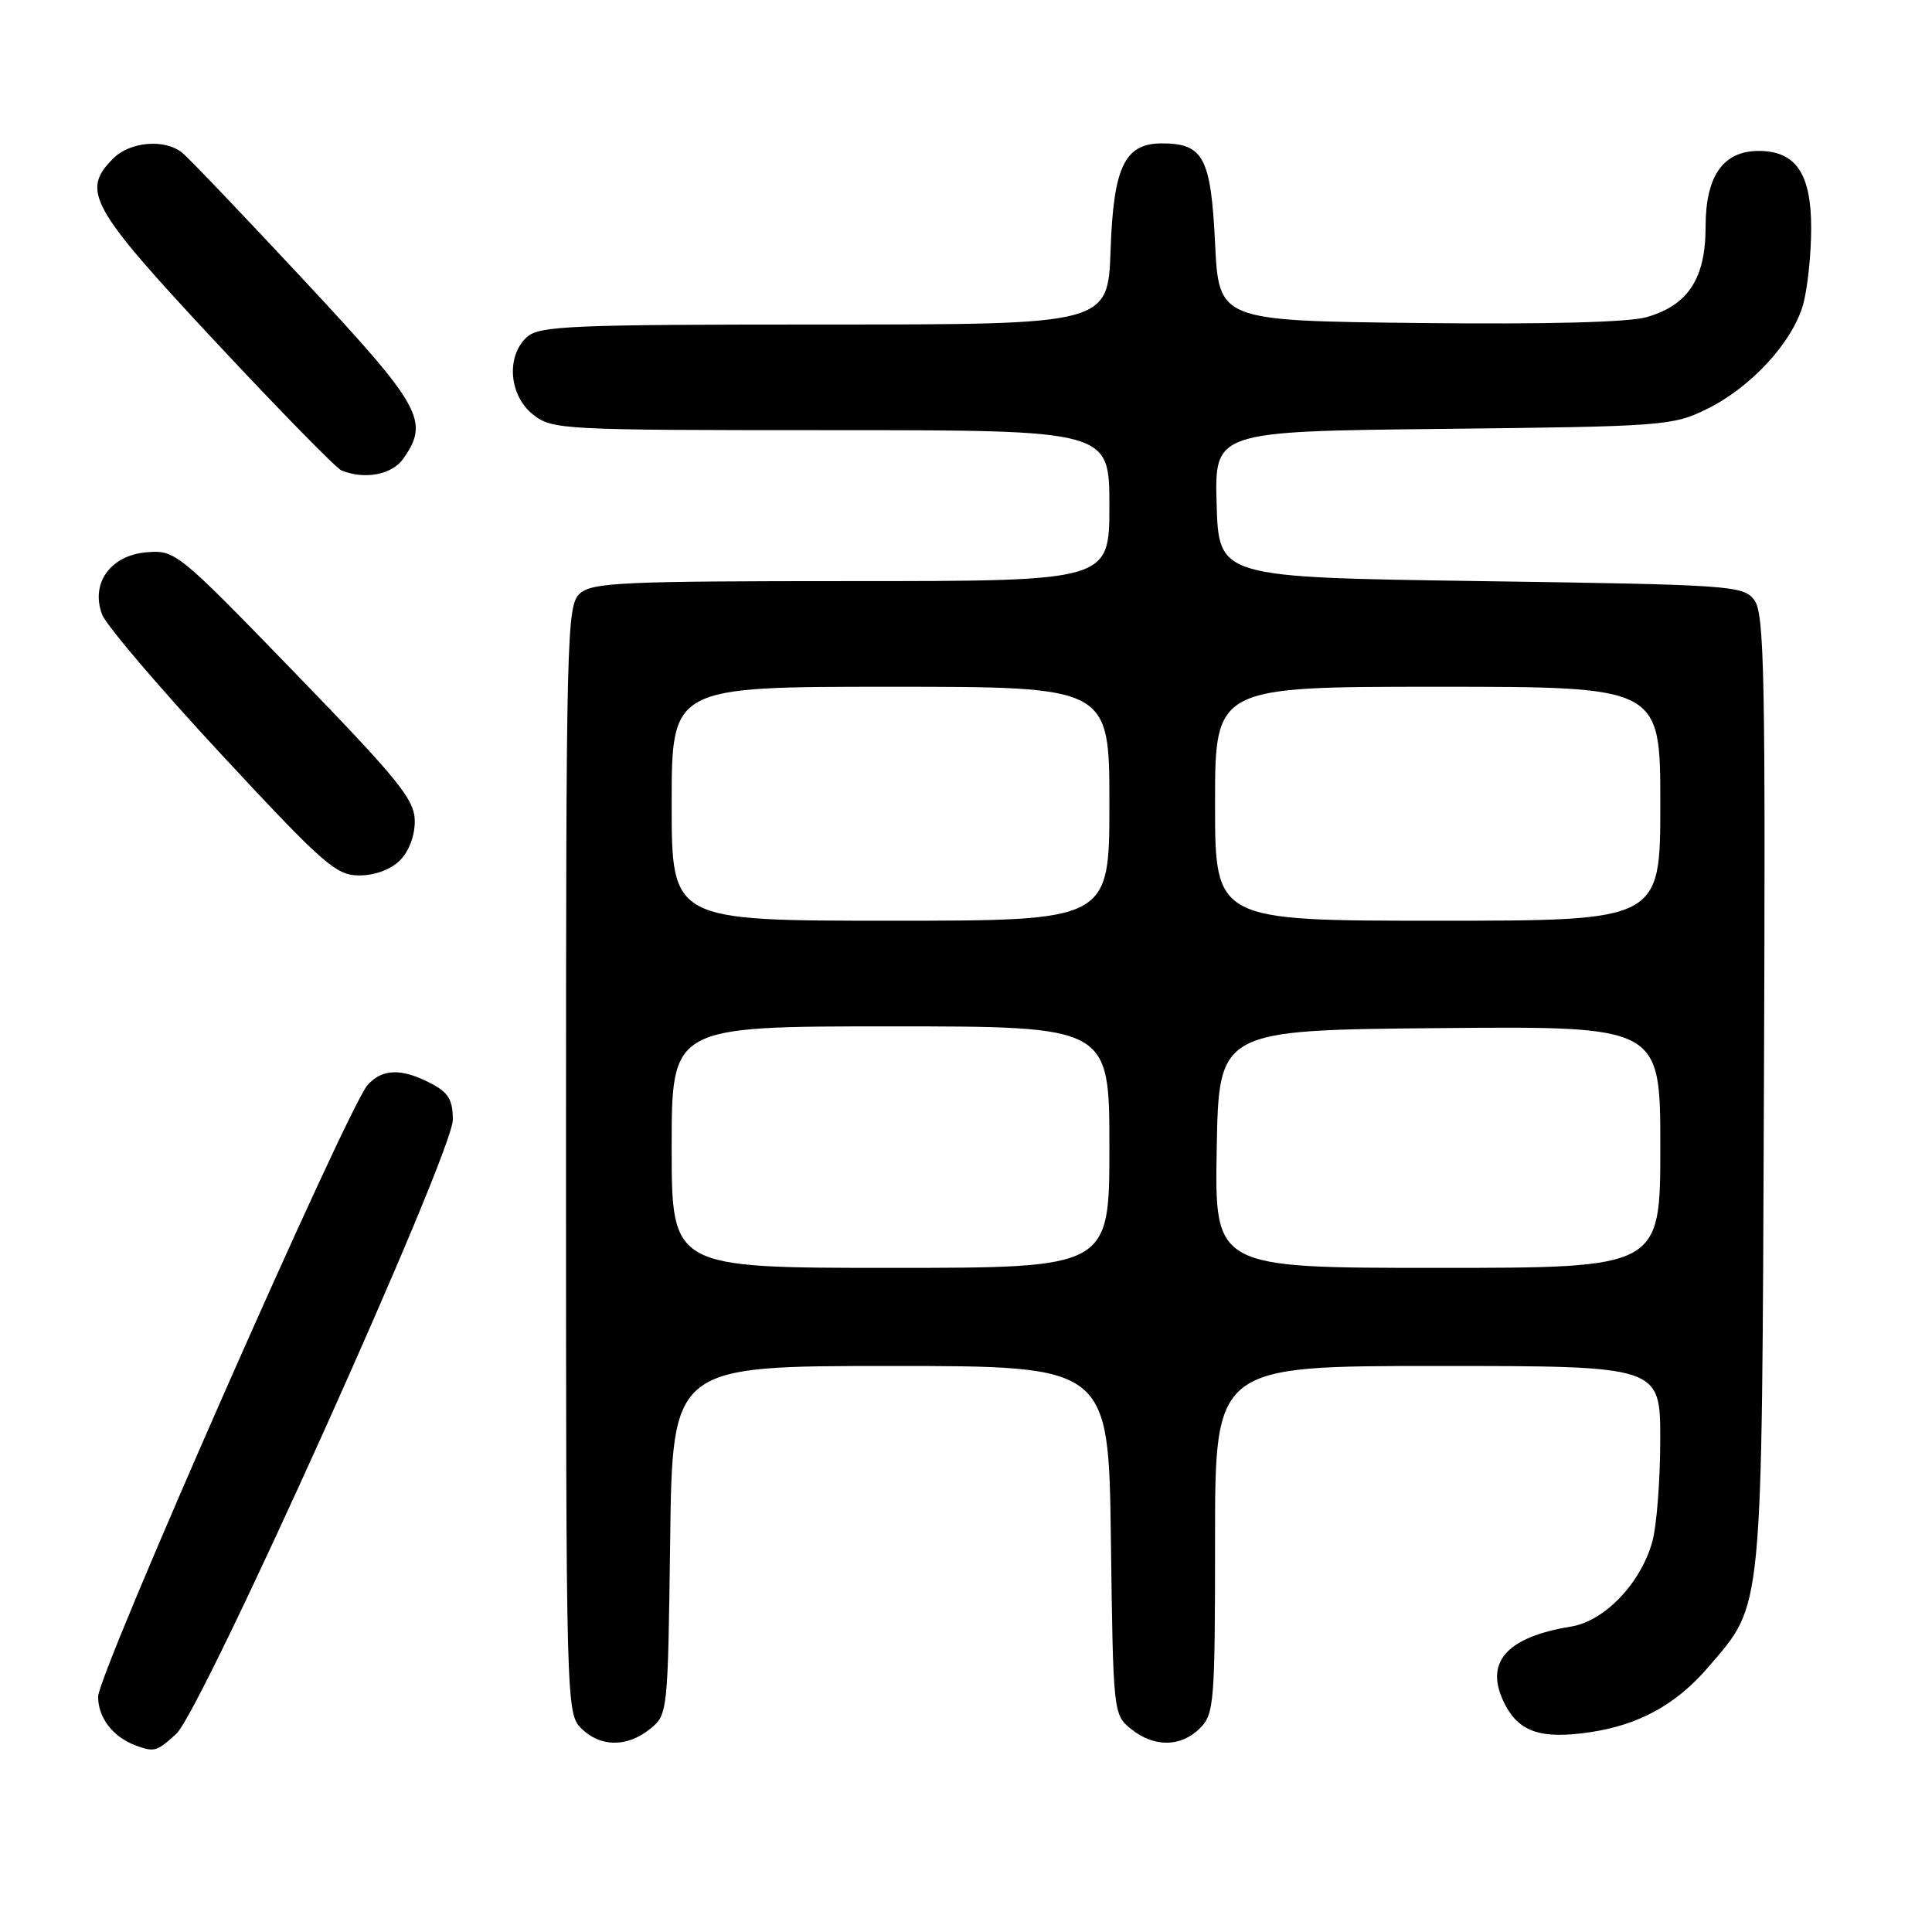 <?xml version="1.0" encoding="UTF-8" standalone="no"?>
<!DOCTYPE svg PUBLIC "-//W3C//DTD SVG 1.1//EN" "http://www.w3.org/Graphics/SVG/1.1/DTD/svg11.dtd" >
<svg xmlns="http://www.w3.org/2000/svg" xmlns:xlink="http://www.w3.org/1999/xlink" version="1.1" viewBox="0 0 256 256">
 <g >
 <path fill="currentColor"
d=" M 23.35 229.75 C 26.76 226.64 60.00 152.84 60.00 148.38 C 60.00 145.71 59.42 144.75 57.05 143.53 C 53.19 141.53 50.67 141.60 48.72 143.75 C 46.08 146.68 13.00 221.74 13.00 224.82 C 13.00 227.62 14.98 230.18 18.00 231.29 C 20.45 232.19 20.78 232.10 23.35 229.75 Z  M 86.14 229.09 C 88.48 227.20 88.50 226.98 88.80 204.09 C 89.10 181.00 89.10 181.00 118.00 181.00 C 146.90 181.00 146.90 181.00 147.20 204.09 C 147.50 226.98 147.52 227.20 149.86 229.09 C 152.91 231.56 156.48 231.52 159.00 229.00 C 160.88 227.12 161.00 225.67 161.00 204.00 C 161.00 181.00 161.00 181.00 190.50 181.00 C 220.00 181.00 220.00 181.00 219.99 190.75 C 219.99 196.11 219.52 202.20 218.94 204.28 C 217.41 209.80 212.61 214.81 208.17 215.53 C 199.49 216.94 196.58 220.36 199.42 225.85 C 201.33 229.53 204.27 230.49 210.74 229.52 C 217.21 228.55 222.13 225.83 226.34 220.92 C 233.69 212.33 233.44 214.83 233.73 144.50 C 233.95 89.20 233.79 81.26 232.45 79.50 C 230.98 77.59 229.43 77.48 196.21 77.00 C 161.50 76.50 161.50 76.50 161.21 66.83 C 160.93 57.16 160.93 57.16 191.21 56.83 C 220.49 56.51 221.66 56.42 226.19 54.19 C 232.04 51.31 237.54 45.32 238.93 40.32 C 239.51 38.22 239.99 33.69 239.99 30.25 C 240.00 23.01 237.96 20.00 233.04 20.00 C 228.32 20.00 226.00 23.32 226.00 30.05 C 226.00 36.90 223.70 40.43 218.20 42.02 C 215.85 42.71 204.81 42.99 188.00 42.80 C 161.50 42.50 161.50 42.50 161.00 32.17 C 160.45 20.87 159.45 19.00 153.96 19.00 C 149.03 19.00 147.54 22.09 147.16 33.10 C 146.81 43.00 146.81 43.00 109.24 43.00 C 75.67 43.00 71.46 43.18 69.83 44.65 C 67.03 47.19 67.44 52.41 70.63 54.93 C 73.19 56.94 74.35 57.00 110.13 57.00 C 147.00 57.00 147.00 57.00 147.00 67.00 C 147.00 77.00 147.00 77.00 112.83 77.00 C 82.44 77.00 78.46 77.18 76.83 78.65 C 75.09 80.23 75.00 83.87 75.00 153.65 C 75.00 225.67 75.04 227.04 77.00 229.00 C 79.52 231.52 83.09 231.56 86.14 229.09 Z  M 53.00 114.00 C 54.21 112.79 54.98 110.71 54.96 108.75 C 54.92 105.93 52.82 103.34 39.10 89.18 C 23.54 73.12 23.23 72.87 19.43 73.18 C 14.63 73.58 11.97 77.29 13.53 81.43 C 14.06 82.84 21.19 91.20 29.36 100.00 C 42.92 114.59 44.53 116.00 47.61 116.00 C 49.67 116.00 51.79 115.21 53.00 114.00 Z  M 53.44 60.78 C 56.94 55.78 55.88 53.88 40.35 37.21 C 32.30 28.57 25.01 20.94 24.16 20.25 C 21.84 18.37 17.25 18.75 15.00 21.00 C 10.71 25.29 11.93 27.47 28.50 45.23 C 37.02 54.36 44.56 62.06 45.25 62.34 C 48.35 63.59 51.95 62.90 53.44 60.78 Z  M 89.00 152.00 C 89.00 136.00 89.00 136.00 118.00 136.00 C 147.00 136.00 147.00 136.00 147.00 152.00 C 147.00 168.00 147.00 168.00 118.00 168.00 C 89.00 168.00 89.00 168.00 89.00 152.00 Z  M 161.22 152.25 C 161.50 136.50 161.50 136.50 190.75 136.23 C 220.00 135.97 220.00 135.97 220.00 151.98 C 220.00 168.00 220.00 168.00 190.47 168.00 C 160.95 168.00 160.95 168.00 161.22 152.25 Z  M 89.00 106.50 C 89.00 91.00 89.00 91.00 118.00 91.00 C 147.00 91.00 147.00 91.00 147.00 106.50 C 147.00 122.00 147.00 122.00 118.00 122.00 C 89.00 122.00 89.00 122.00 89.00 106.50 Z  M 161.00 106.50 C 161.00 91.00 161.00 91.00 190.50 91.00 C 220.00 91.00 220.00 91.00 220.00 106.50 C 220.00 122.00 220.00 122.00 190.50 122.00 C 161.00 122.00 161.00 122.00 161.00 106.50 Z "/>
</g>
</svg>